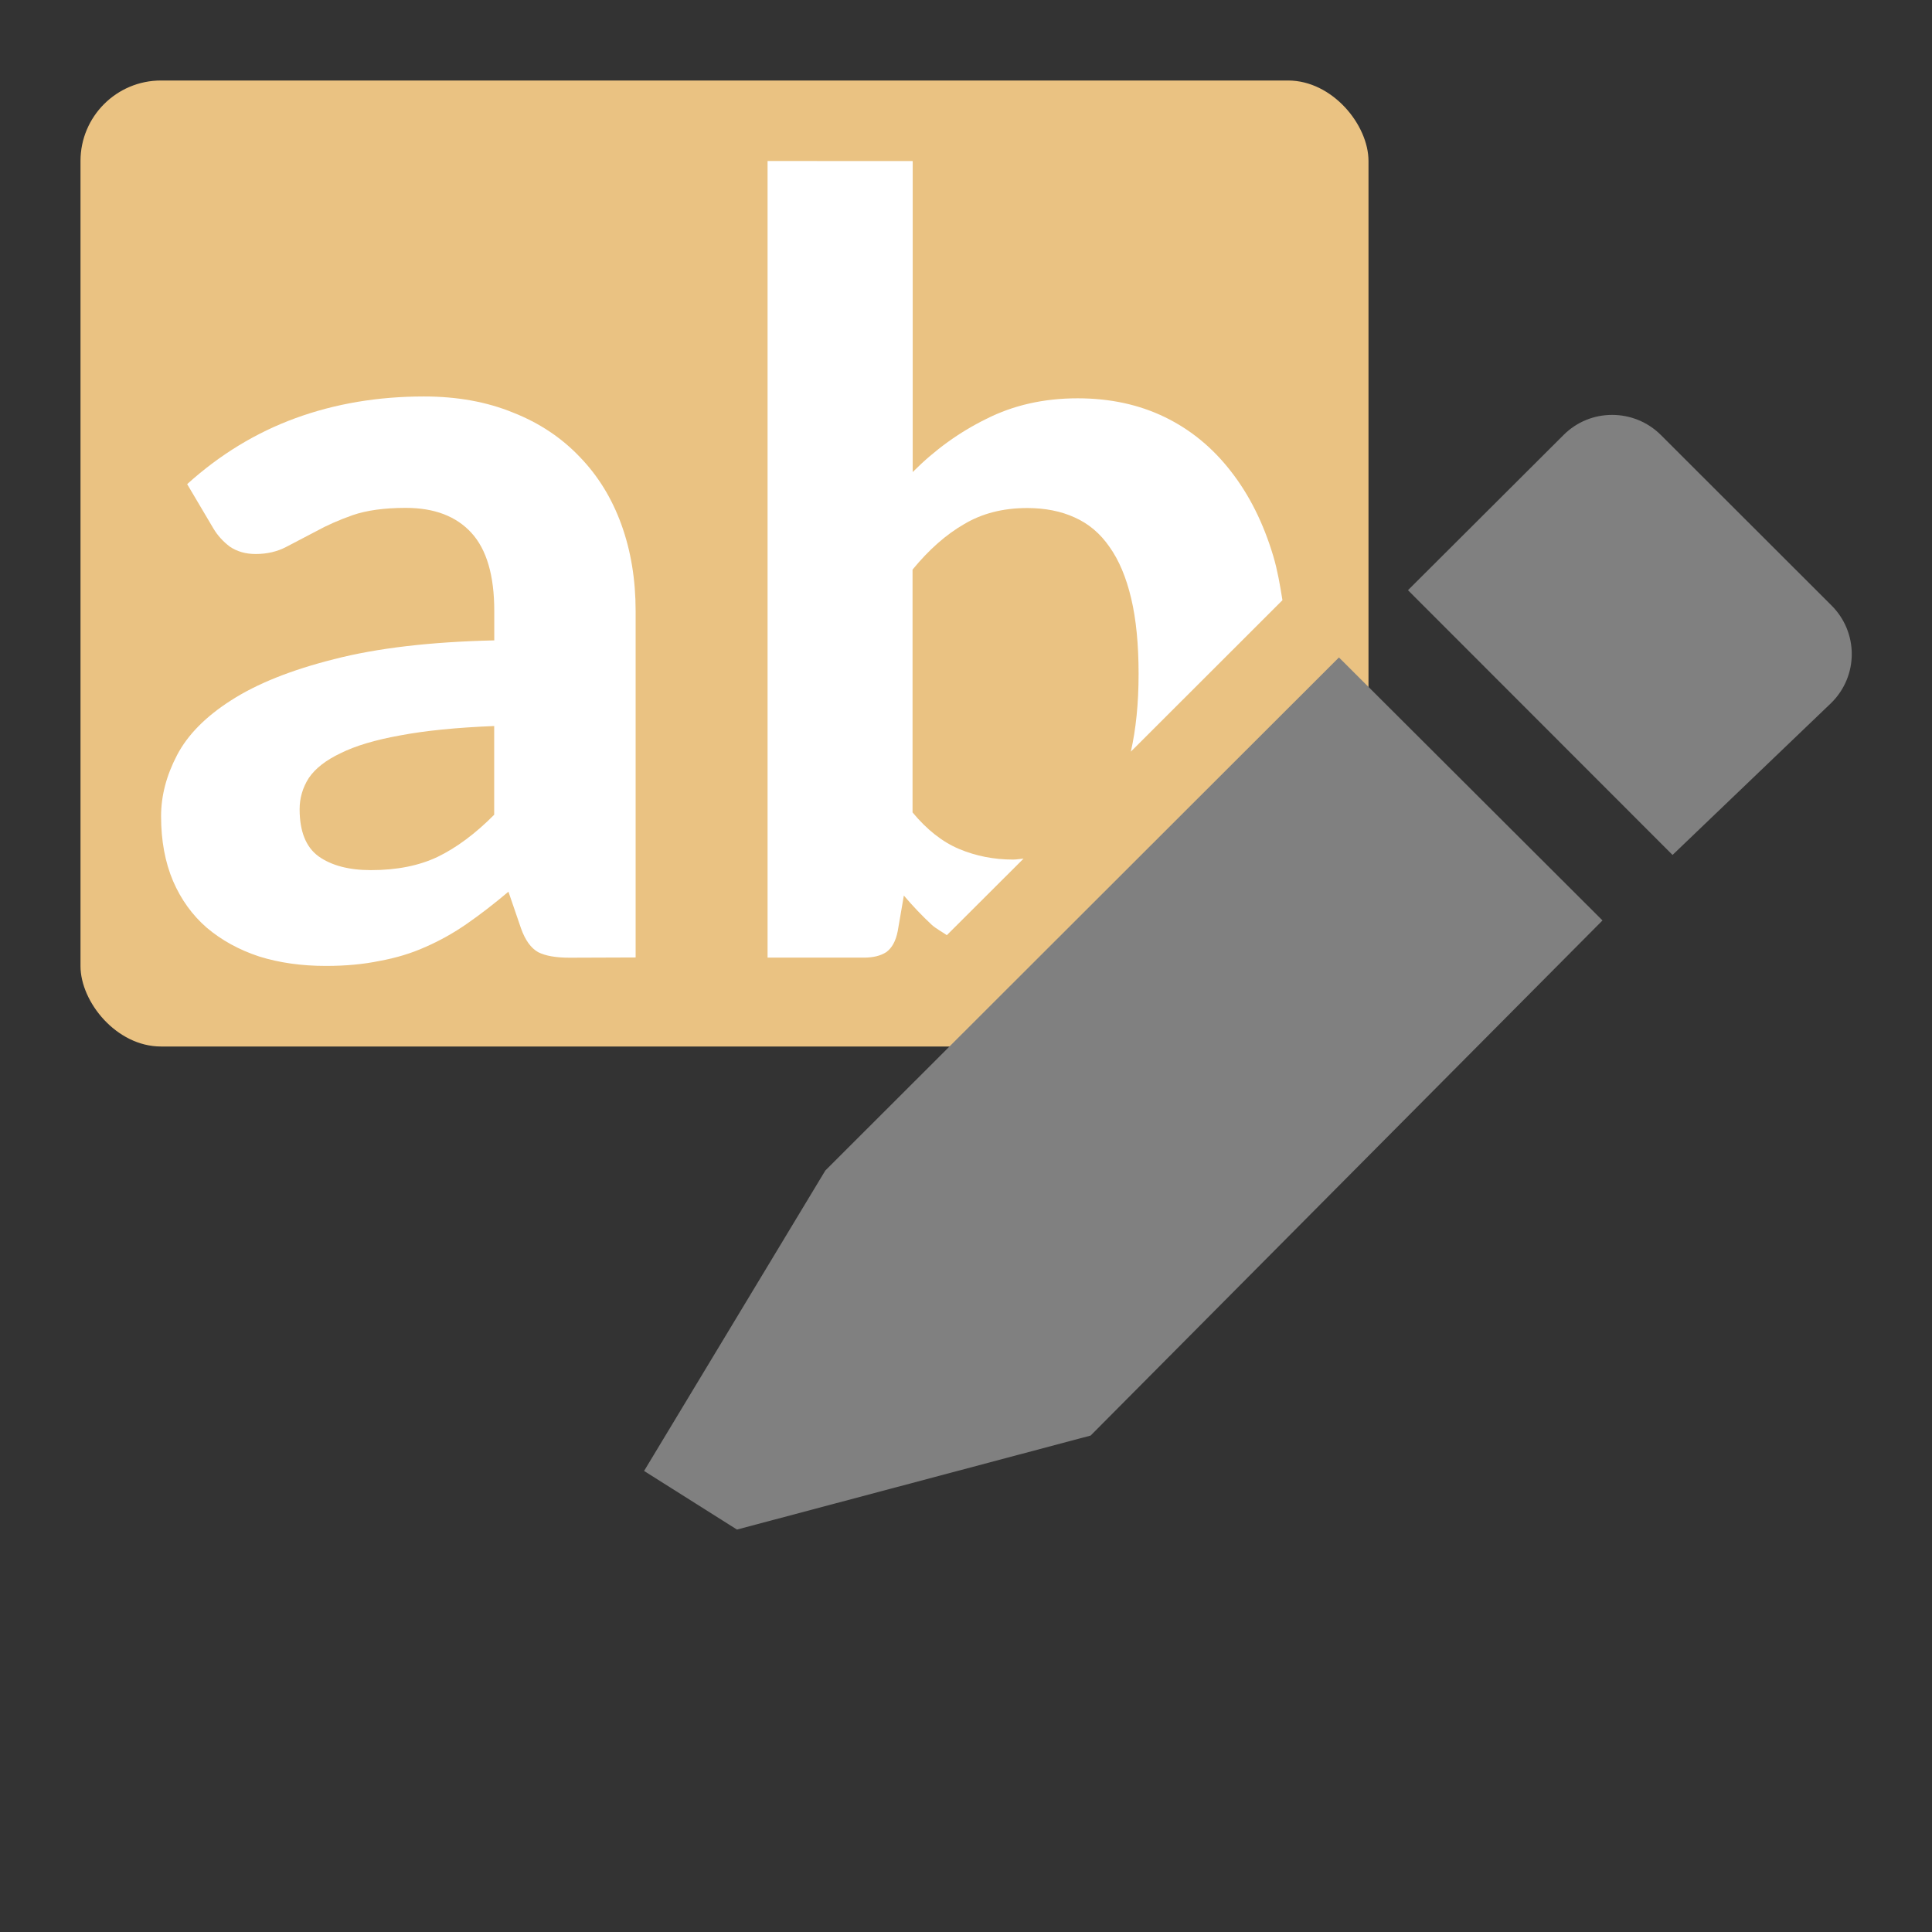 <svg viewBox="0 0 24 24" xmlns="http://www.w3.org/2000/svg"><rect x="0" y="0" width="24" height="24" fill="#333333" stroke="none"/><rect fill="#eac282" height="12" ry="1" width="16" x="1" y="1"/><path d="m7.075 11.897q-.255 0-.39-.069-.135-.076-.213-.296l-.156-.455q-.269.227-.517.399-.248.172-.517.289-.262.117-.567.172-.298.062-.666.062-.454 0-.829-.117-.376-.124-.652-.358-.269-.234-.418-.579-.149-.351-.149-.806 0-.379.198-.758.198-.379.673-.682.482-.31 1.276-.51.801-.207 1.992-.234v-.365q0-.661-.284-.971-.284-.31-.815-.31-.397 0-.659.09-.255.09-.454.2-.198.103-.369.193-.17.09-.383.09-.184 0-.319-.09-.128-.096-.206-.227l-.326-.551q.61-.551 1.347-.82.737-.269 1.595-.269.617 0 1.106.2.489.193.829.551.34.351.517.84.177.489.177 1.074v4.304zm-2.467-1.088q.482 0 .829-.165.354-.172.702-.523v-1.102q-.702.028-1.17.117-.461.083-.737.22-.276.131-.397.31-.113.179-.113.386 0 .413.234.585.241.172.652.172z" fill="#fff"/><path d="m9.535 2v9.896h1.197c.113 0 .206-.022.277-.068.071-.051.119-.138.143-.262l.076-.441c.113.133.23.255.348.365.056.049.124.084.186.127l.953-.951c-.044.003-.085.012-.131.012-.236 0-.46-.044-.668-.131-.208-.087-.401-.239-.58-.455v-3.016c.203-.248.417-.436.639-.564.222-.133.483-.201.785-.201.222 0 .42.039.59.117.175.078.318.2.432.365.118.165.208.379.27.641.061.257.092.57.092.938 0 .373-.034.689-.096.965l1.883-1.881c-.03-.188-.062-.374-.113-.545-.123-.413-.299-.763-.525-1.053-.227-.294-.501-.52-.822-.676-.321-.156-.682-.234-1.084-.234-.421 0-.799.086-1.135.256-.336.165-.64.385-.914.66v-3.863z" fill="#fff"/><g fill="#808080" transform="matrix(1.154 0 0 1.154 -4.693 -8.694)"><path d="m18.48 14.611-5.529 5.523-1.951 3.234 1 .631 3.807-1.012 5.51-5.545z"/><path d="m21.42 12c-.19 0-.378.072-.523.217l-1.674 1.67 2.848 2.85 1.711-1.639c.291-.29.291-.757 0-1.047l-1.836-1.834c-.145-.145-.336-.217-.525-.217z"/></g></svg>